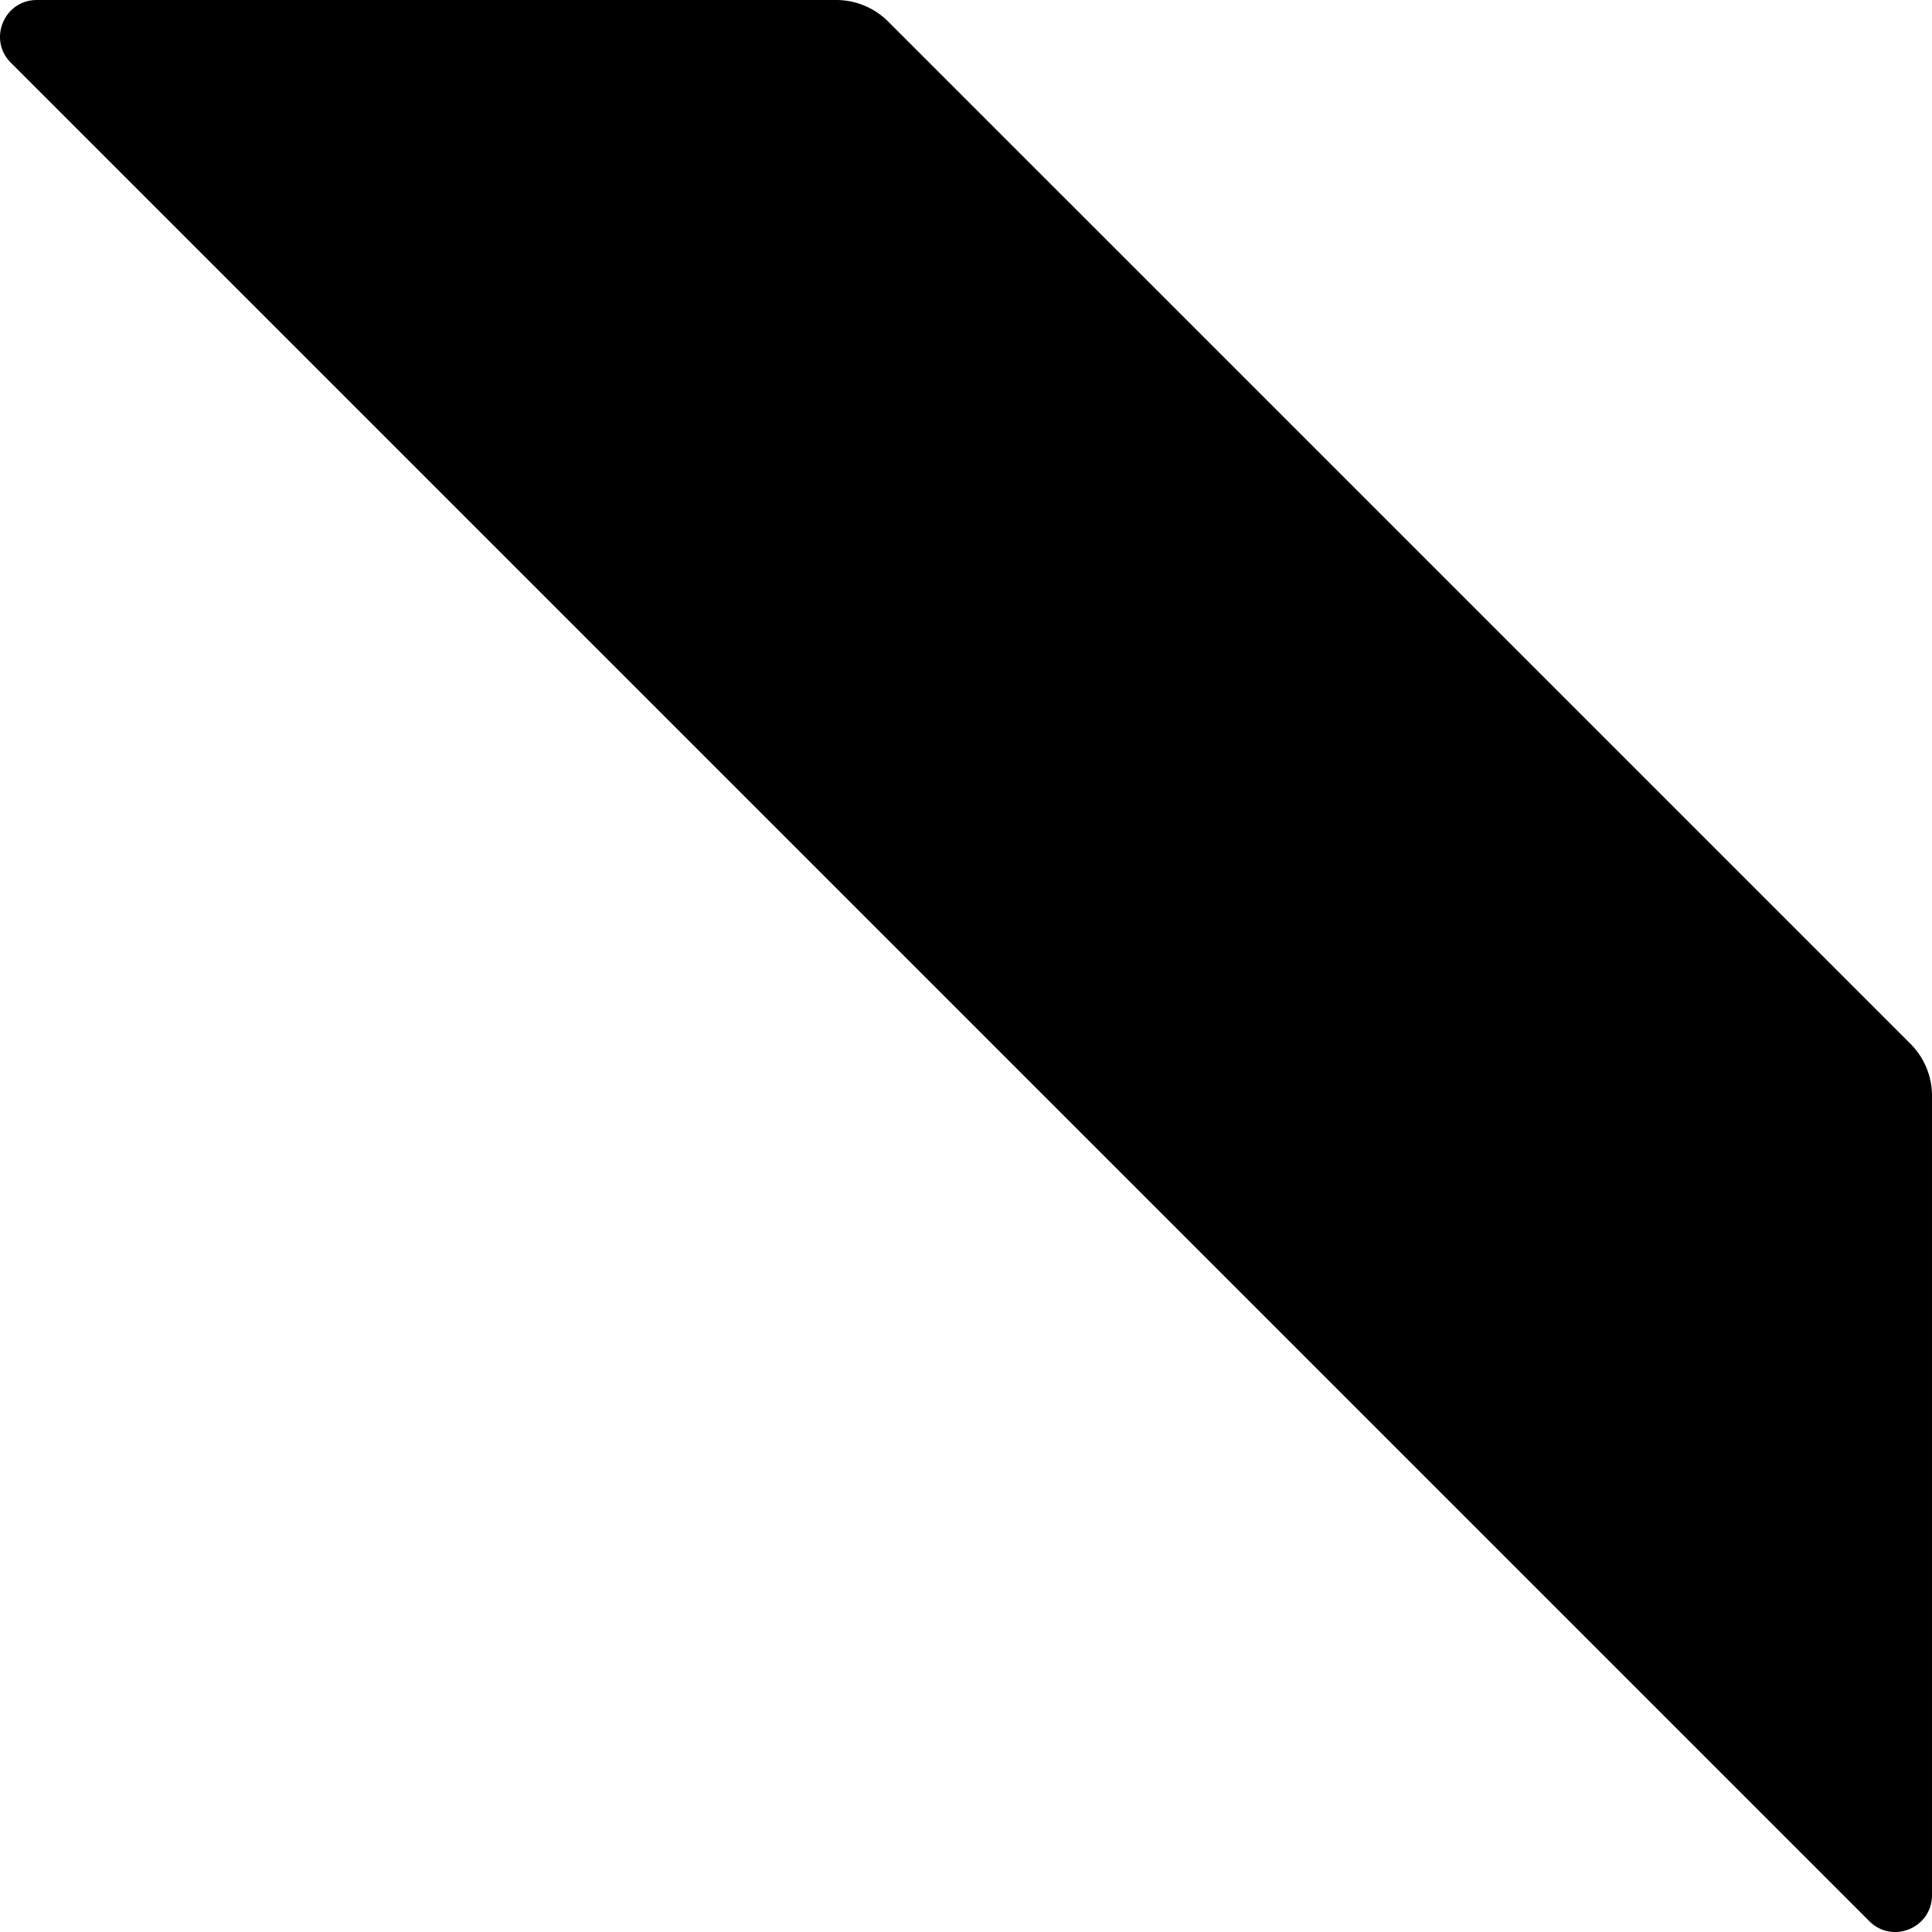 <?xml version="1.0" encoding="utf-8"?><svg width="54" height="54" viewBox="0 0 54 54" xmlns="http://www.w3.org/2000/svg"><path d="M53.399 29.176L24.822.6A2.054 2.054 0 0 0 23.369 0H1.03C.114 0-.344 1.106.303 1.753l51.945 51.944c.646.647 1.752.189 1.752-.726V30.628c0-.545-.216-1.067-.601-1.452z"/></svg>
